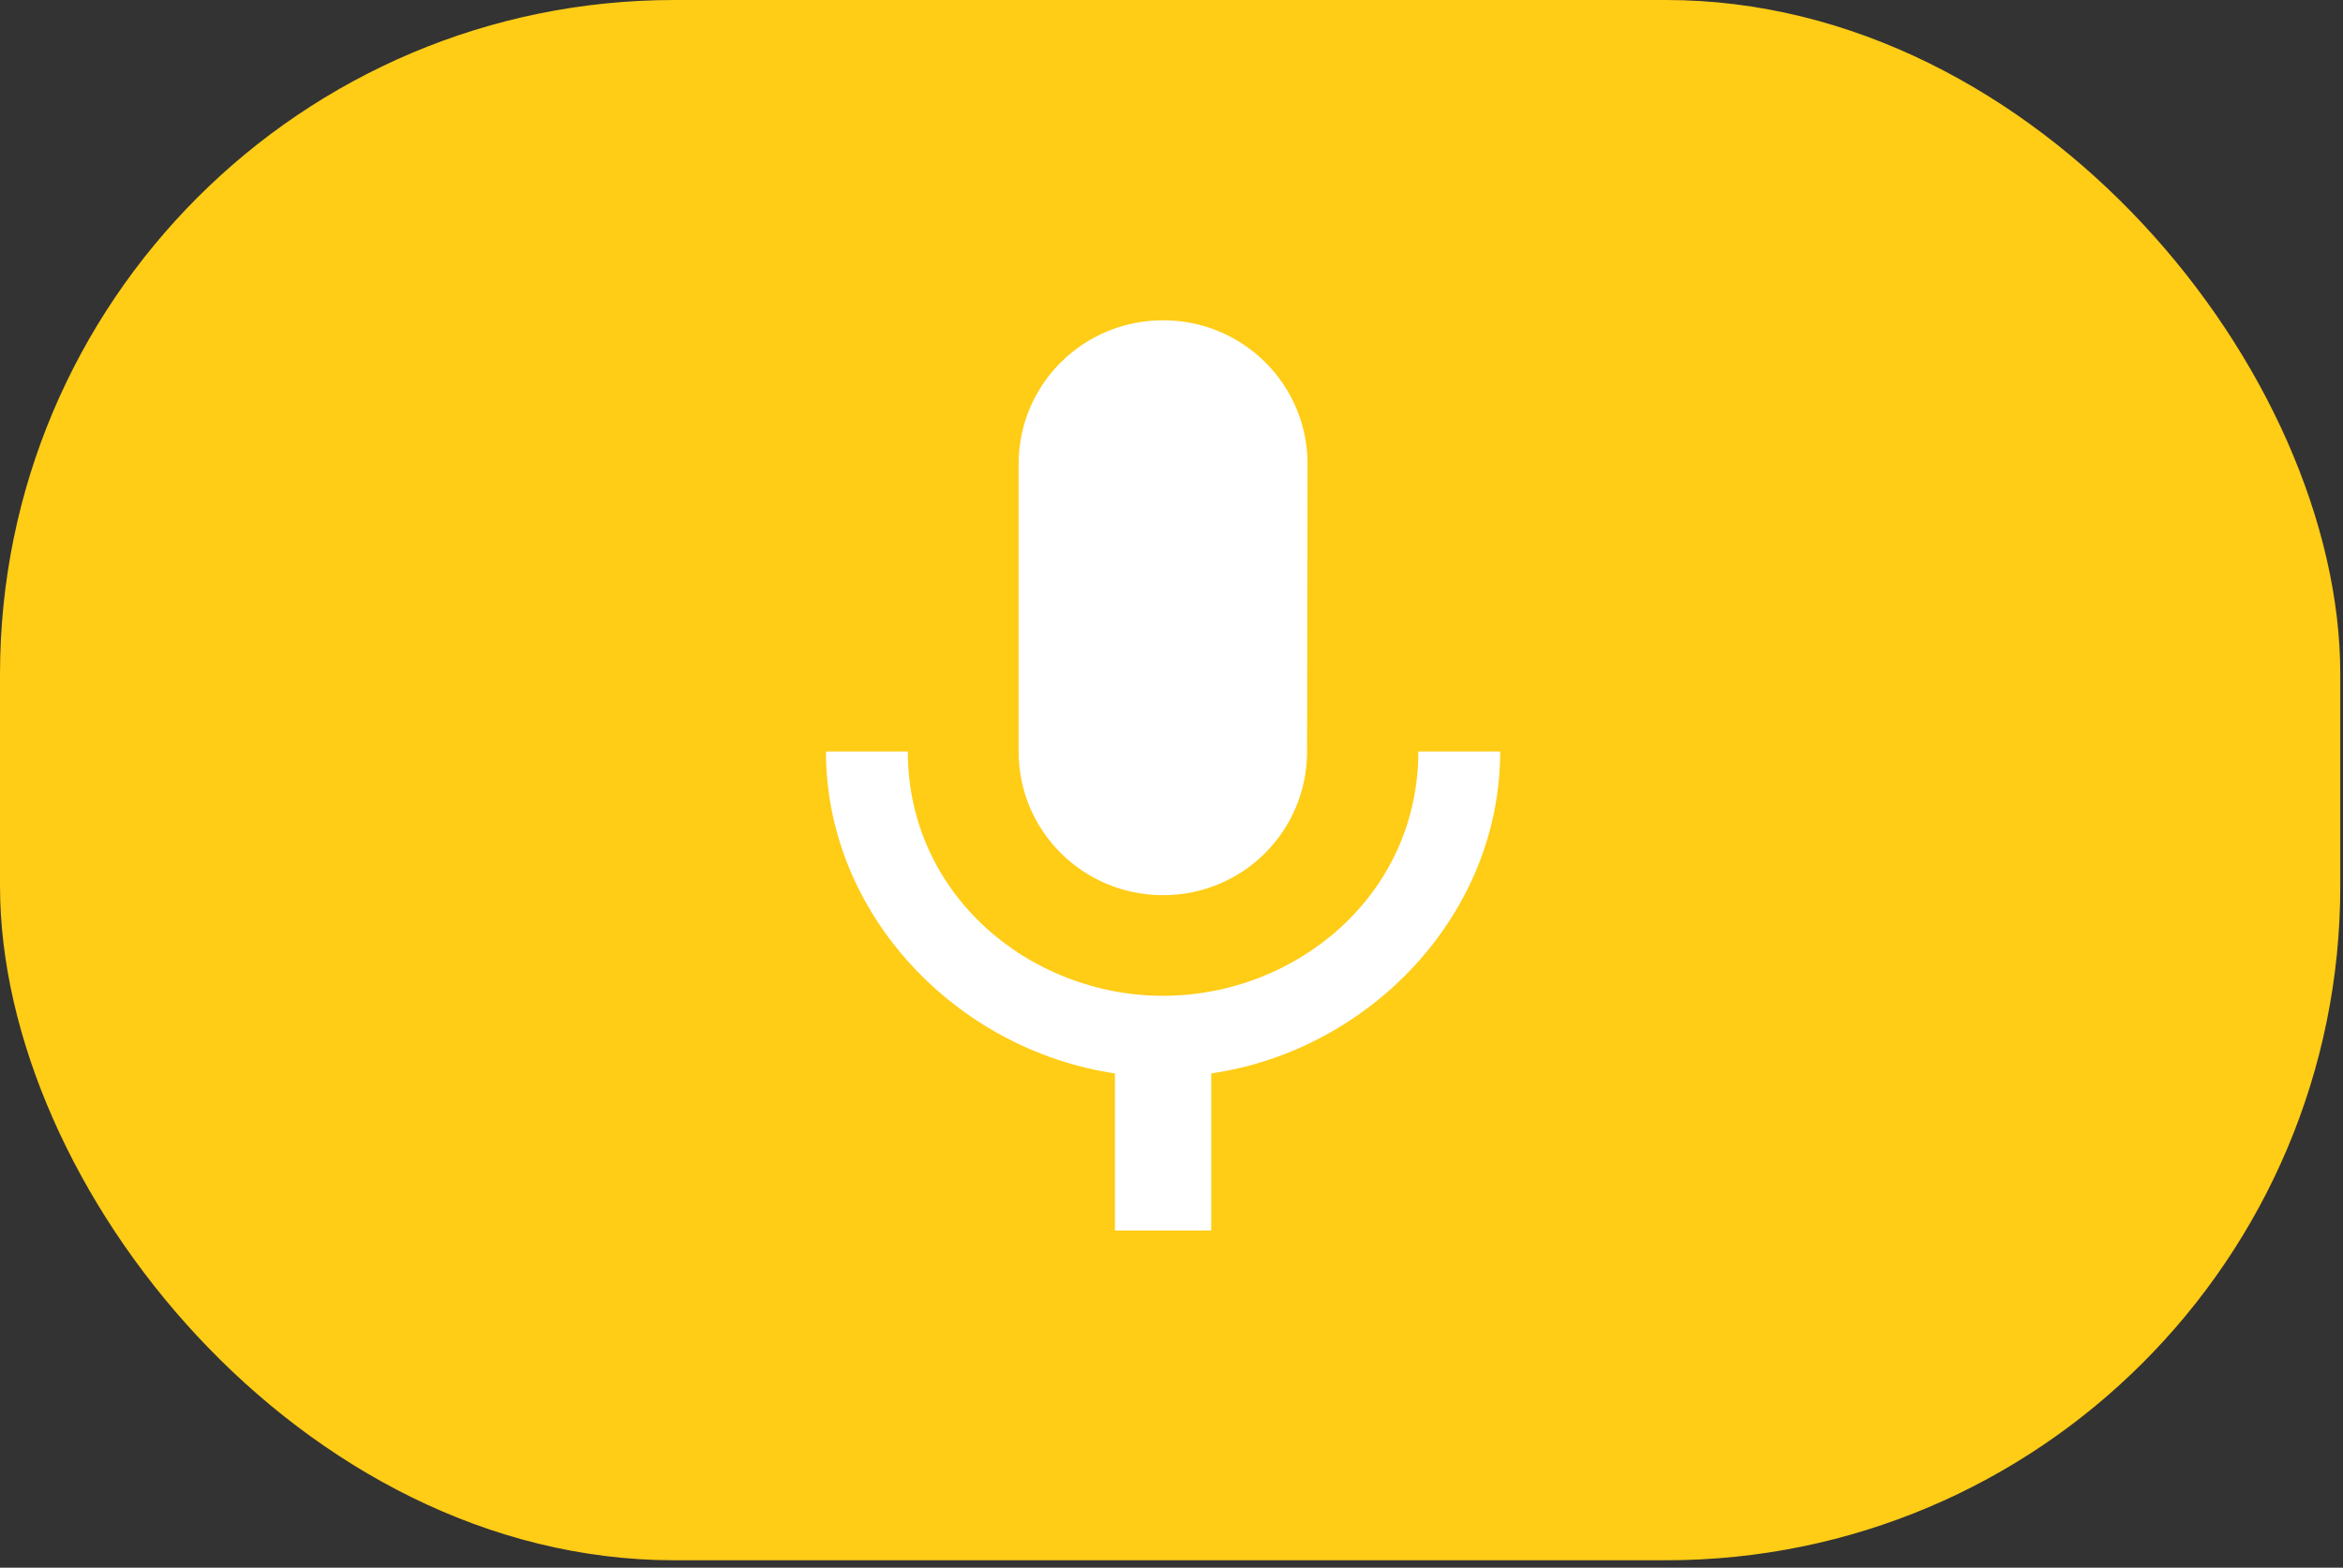 <svg width="139" height="93" viewBox="0 0 139 93" fill="none" xmlns="http://www.w3.org/2000/svg">
<rect x="0" y="0" width="139" height="93" fill="#333333" stroke="none"/>
<rect width="138.84" height="92.56" rx="40" fill="#FFCC16"/>
<path d="M69 53.105C73.743 53.105 77.543 49.297 77.543 44.579L77.571 27.526C77.571 22.808 73.743 19 69 19C64.257 19 60.429 22.808 60.429 27.526V44.579C60.429 49.297 64.257 53.105 69 53.105ZM84.143 44.579C84.143 53.105 76.886 59.074 69 59.074C61.114 59.074 53.857 53.105 53.857 44.579H49C49 54.27 56.771 62.285 66.143 63.678V73H71.857V63.678C81.229 62.314 89 54.299 89 44.579H84.143Z" fill="white"/>
</svg>
